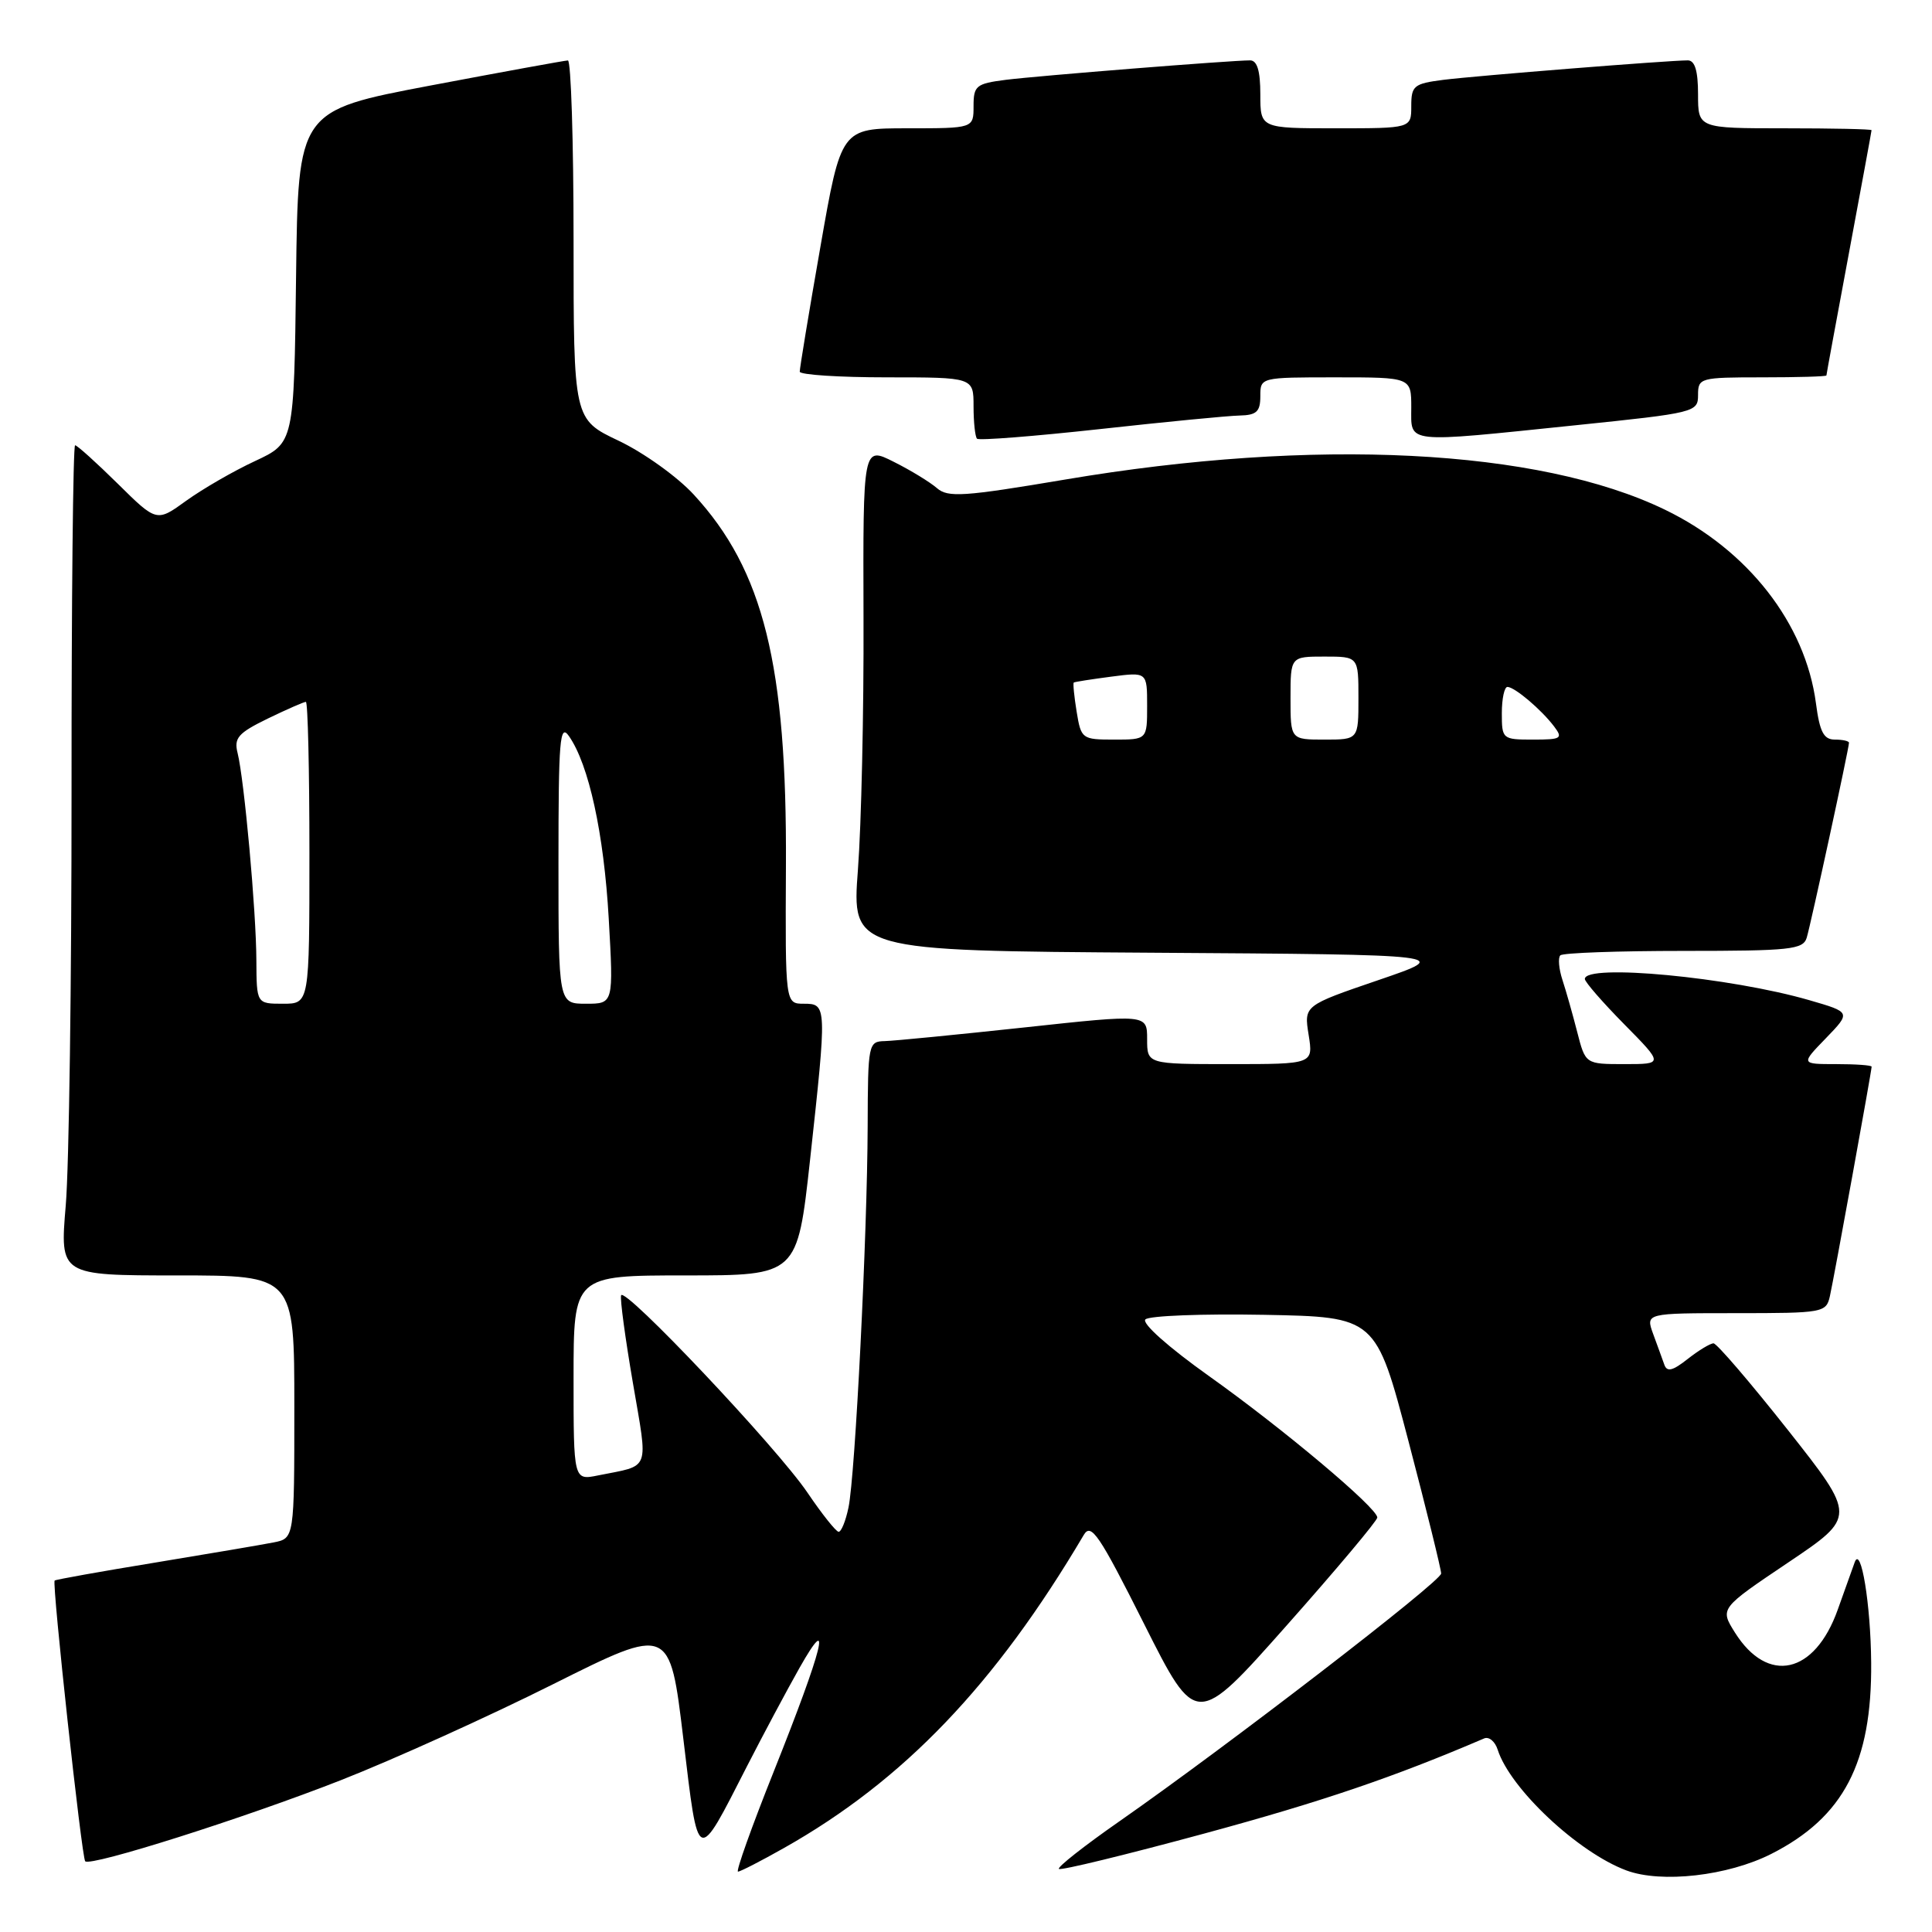 <?xml version="1.0" encoding="UTF-8" standalone="no"?>
<!DOCTYPE svg PUBLIC "-//W3C//DTD SVG 1.1//EN" "http://www.w3.org/Graphics/SVG/1.1/DTD/svg11.dtd" >
<svg xmlns="http://www.w3.org/2000/svg" xmlns:xlink="http://www.w3.org/1999/xlink" version="1.1" viewBox="0 0 256 256">
 <g >
 <path fill="currentColor"
d=" M 234.71 245.65 C 244.29 240.79 248.05 233.58 247.94 220.31 C 247.88 212.59 246.59 204.72 245.76 207.00 C 245.46 207.82 244.45 210.66 243.51 213.29 C 240.46 221.86 234.23 223.24 229.88 216.31 C 227.89 213.13 227.89 213.13 236.93 207.05 C 245.97 200.97 245.97 200.97 236.90 189.48 C 231.91 183.17 227.48 178.00 227.05 178.00 C 226.62 178.00 225.08 178.93 223.63 180.07 C 221.63 181.65 220.88 181.83 220.53 180.82 C 220.27 180.10 219.61 178.26 219.05 176.75 C 218.05 174.00 218.05 174.00 230.01 174.00 C 241.59 174.00 241.98 173.93 242.47 171.75 C 243.01 169.35 248.00 141.91 248.00 141.34 C 248.00 141.15 245.89 141.00 243.30 141.00 C 238.61 141.00 238.61 141.00 241.94 137.57 C 245.26 134.13 245.26 134.13 239.78 132.54 C 229.25 129.48 210.00 127.66 210.00 129.72 C 210.00 130.11 212.35 132.81 215.22 135.72 C 220.43 141.00 220.43 141.00 215.25 141.00 C 210.08 141.00 210.08 141.00 208.99 136.75 C 208.39 134.41 207.51 131.30 207.03 129.84 C 206.55 128.37 206.43 126.91 206.75 126.59 C 207.07 126.26 214.43 126.00 223.10 126.00 C 237.25 126.00 238.92 125.82 239.40 124.25 C 239.95 122.42 245.00 99.15 245.00 98.42 C 245.00 98.19 244.16 98.00 243.13 98.00 C 241.65 98.00 241.12 96.99 240.62 93.17 C 239.22 82.61 231.61 72.86 220.62 67.54 C 203.92 59.45 174.20 57.95 141.15 63.54 C 127.69 65.81 125.60 65.95 124.15 64.68 C 123.24 63.89 120.67 62.31 118.42 61.19 C 114.35 59.14 114.35 59.14 114.42 81.82 C 114.47 94.29 114.13 109.33 113.68 115.24 C 112.87 125.98 112.87 125.98 152.68 126.24 C 192.50 126.50 192.50 126.50 182.64 129.87 C 172.78 133.24 172.78 133.24 173.40 137.12 C 174.02 141.00 174.02 141.00 163.01 141.00 C 152.00 141.00 152.00 141.00 152.00 137.69 C 152.00 134.38 152.00 134.38 135.75 136.14 C 126.81 137.10 118.49 137.92 117.25 137.95 C 115.06 138.00 115.00 138.28 114.97 149.25 C 114.92 163.66 113.32 195.52 112.43 199.75 C 112.06 201.54 111.47 202.99 111.12 202.97 C 110.78 202.96 108.92 200.63 107.00 197.79 C 102.92 191.77 82.70 170.38 82.30 171.64 C 82.14 172.11 82.85 177.33 83.86 183.23 C 85.89 195.13 86.28 194.09 79.25 195.50 C 76.00 196.16 76.00 196.16 76.00 182.58 C 76.00 169.00 76.00 169.00 90.83 169.00 C 105.65 169.00 105.65 169.00 107.33 153.75 C 109.58 133.22 109.57 133.00 106.52 133.00 C 104.05 133.00 104.05 133.00 104.14 114.75 C 104.28 88.10 101.17 75.56 91.92 65.53 C 89.76 63.18 85.29 59.98 81.99 58.41 C 76.00 55.57 76.00 55.57 76.00 31.78 C 76.00 18.70 75.66 8.01 75.25 8.01 C 74.84 8.02 66.62 9.52 57.00 11.34 C 39.50 14.66 39.50 14.66 39.23 36.67 C 38.96 58.68 38.96 58.68 33.80 61.09 C 30.95 62.41 26.86 64.78 24.69 66.34 C 20.76 69.19 20.76 69.19 15.60 64.09 C 12.76 61.29 10.22 59.00 9.95 59.00 C 9.68 59.00 9.47 79.59 9.48 104.75 C 9.49 129.91 9.15 154.66 8.71 159.75 C 7.93 169.00 7.93 169.00 23.46 169.00 C 39.00 169.00 39.00 169.00 39.00 186.42 C 39.00 203.84 39.00 203.84 36.25 204.38 C 34.74 204.68 27.65 205.88 20.50 207.06 C 13.35 208.23 7.38 209.30 7.24 209.43 C 6.87 209.80 10.83 246.16 11.29 246.63 C 12.02 247.36 32.44 240.88 45.15 235.89 C 52.11 233.16 64.77 227.43 73.28 223.17 C 88.75 215.43 88.75 215.43 90.54 230.35 C 92.57 247.30 92.27 247.17 99.00 234.00 C 101.11 229.88 104.23 224.03 105.94 221.00 C 110.36 213.19 109.09 218.27 102.52 234.75 C 99.61 242.04 97.48 248.00 97.79 248.00 C 98.09 248.00 100.84 246.59 103.90 244.86 C 119.74 235.92 131.87 223.25 143.61 203.38 C 144.58 201.75 145.65 203.34 151.61 215.20 C 158.50 228.90 158.50 228.90 170.50 215.37 C 177.10 207.93 182.50 201.50 182.50 201.08 C 182.50 199.81 170.01 189.31 160.19 182.33 C 154.81 178.50 151.26 175.34 151.77 174.83 C 152.26 174.34 159.33 174.07 167.48 174.22 C 182.31 174.50 182.31 174.50 186.64 191.00 C 189.02 200.07 190.96 207.95 190.96 208.50 C 190.95 209.55 162.64 231.35 148.29 241.36 C 143.67 244.58 140.08 247.41 140.31 247.64 C 140.54 247.88 149.22 245.76 159.59 242.95 C 175.15 238.73 184.67 235.49 196.66 230.35 C 197.30 230.08 198.10 230.75 198.45 231.84 C 200.09 237.00 209.09 245.45 215.50 247.84 C 220.14 249.57 228.95 248.57 234.71 245.65 Z  M 164.25 55.06 C 166.50 55.01 167.00 54.55 167.00 52.50 C 167.00 50.00 167.00 50.00 177.00 50.00 C 187.00 50.00 187.00 50.00 187.00 54.00 C 187.00 58.83 185.89 58.71 208.75 56.35 C 224.64 54.71 225.00 54.62 225.00 52.34 C 225.00 50.07 225.26 50.00 233.50 50.00 C 238.18 50.00 242.00 49.89 242.01 49.75 C 242.01 49.61 243.36 42.30 245.00 33.50 C 246.64 24.70 247.99 17.39 247.99 17.25 C 248.00 17.11 242.82 17.00 236.50 17.00 C 225.00 17.00 225.00 17.00 225.00 12.50 C 225.00 9.38 224.58 8.00 223.64 8.00 C 221.13 8.00 195.54 10.04 191.25 10.58 C 187.34 11.08 187.00 11.36 187.00 14.06 C 187.00 17.00 187.00 17.00 177.00 17.00 C 167.00 17.00 167.00 17.00 167.00 12.50 C 167.00 9.38 166.58 8.00 165.64 8.00 C 163.13 8.00 137.54 10.04 133.25 10.58 C 129.34 11.08 129.00 11.36 129.00 14.06 C 129.00 17.00 129.00 17.00 120.23 17.00 C 111.45 17.00 111.45 17.00 108.70 32.75 C 107.18 41.41 105.96 48.84 105.97 49.25 C 105.99 49.66 111.17 50.00 117.50 50.00 C 129.00 50.00 129.00 50.00 129.00 53.83 C 129.00 55.94 129.21 57.88 129.46 58.13 C 129.72 58.39 137.03 57.81 145.71 56.86 C 154.40 55.90 162.74 55.09 164.25 55.06 Z  M 33.97 127.25 C 33.95 120.74 32.36 103.28 31.48 99.77 C 30.98 97.78 31.56 97.13 35.47 95.22 C 37.99 94.00 40.27 93.00 40.53 93.00 C 40.79 93.00 41.00 102.00 41.00 113.00 C 41.00 133.00 41.00 133.00 37.50 133.00 C 34.00 133.00 34.00 133.00 33.97 127.25 Z  M 74.00 114.28 C 74.00 98.00 74.18 95.81 75.39 97.54 C 78.02 101.30 80.02 110.44 80.66 121.71 C 81.30 133.00 81.30 133.00 77.65 133.00 C 74.00 133.00 74.00 133.00 74.00 114.28 Z  M 142.66 94.30 C 142.33 92.27 142.16 90.53 142.28 90.44 C 142.40 90.35 144.64 90.00 147.25 89.66 C 152.00 89.04 152.00 89.04 152.00 93.52 C 152.00 98.00 152.00 98.00 147.63 98.00 C 143.37 98.00 143.25 97.91 142.66 94.30 Z  M 171.00 92.50 C 171.00 87.00 171.00 87.00 175.50 87.00 C 180.00 87.00 180.00 87.00 180.00 92.50 C 180.00 98.00 180.00 98.00 175.50 98.00 C 171.00 98.00 171.00 98.00 171.00 92.50 Z  M 199.00 94.50 C 199.00 92.58 199.34 91.01 199.75 91.02 C 200.72 91.05 204.22 94.01 205.92 96.25 C 207.13 97.85 206.89 98.00 203.12 98.00 C 199.08 98.00 199.00 97.93 199.00 94.50 Z "/>
</g>
</svg>